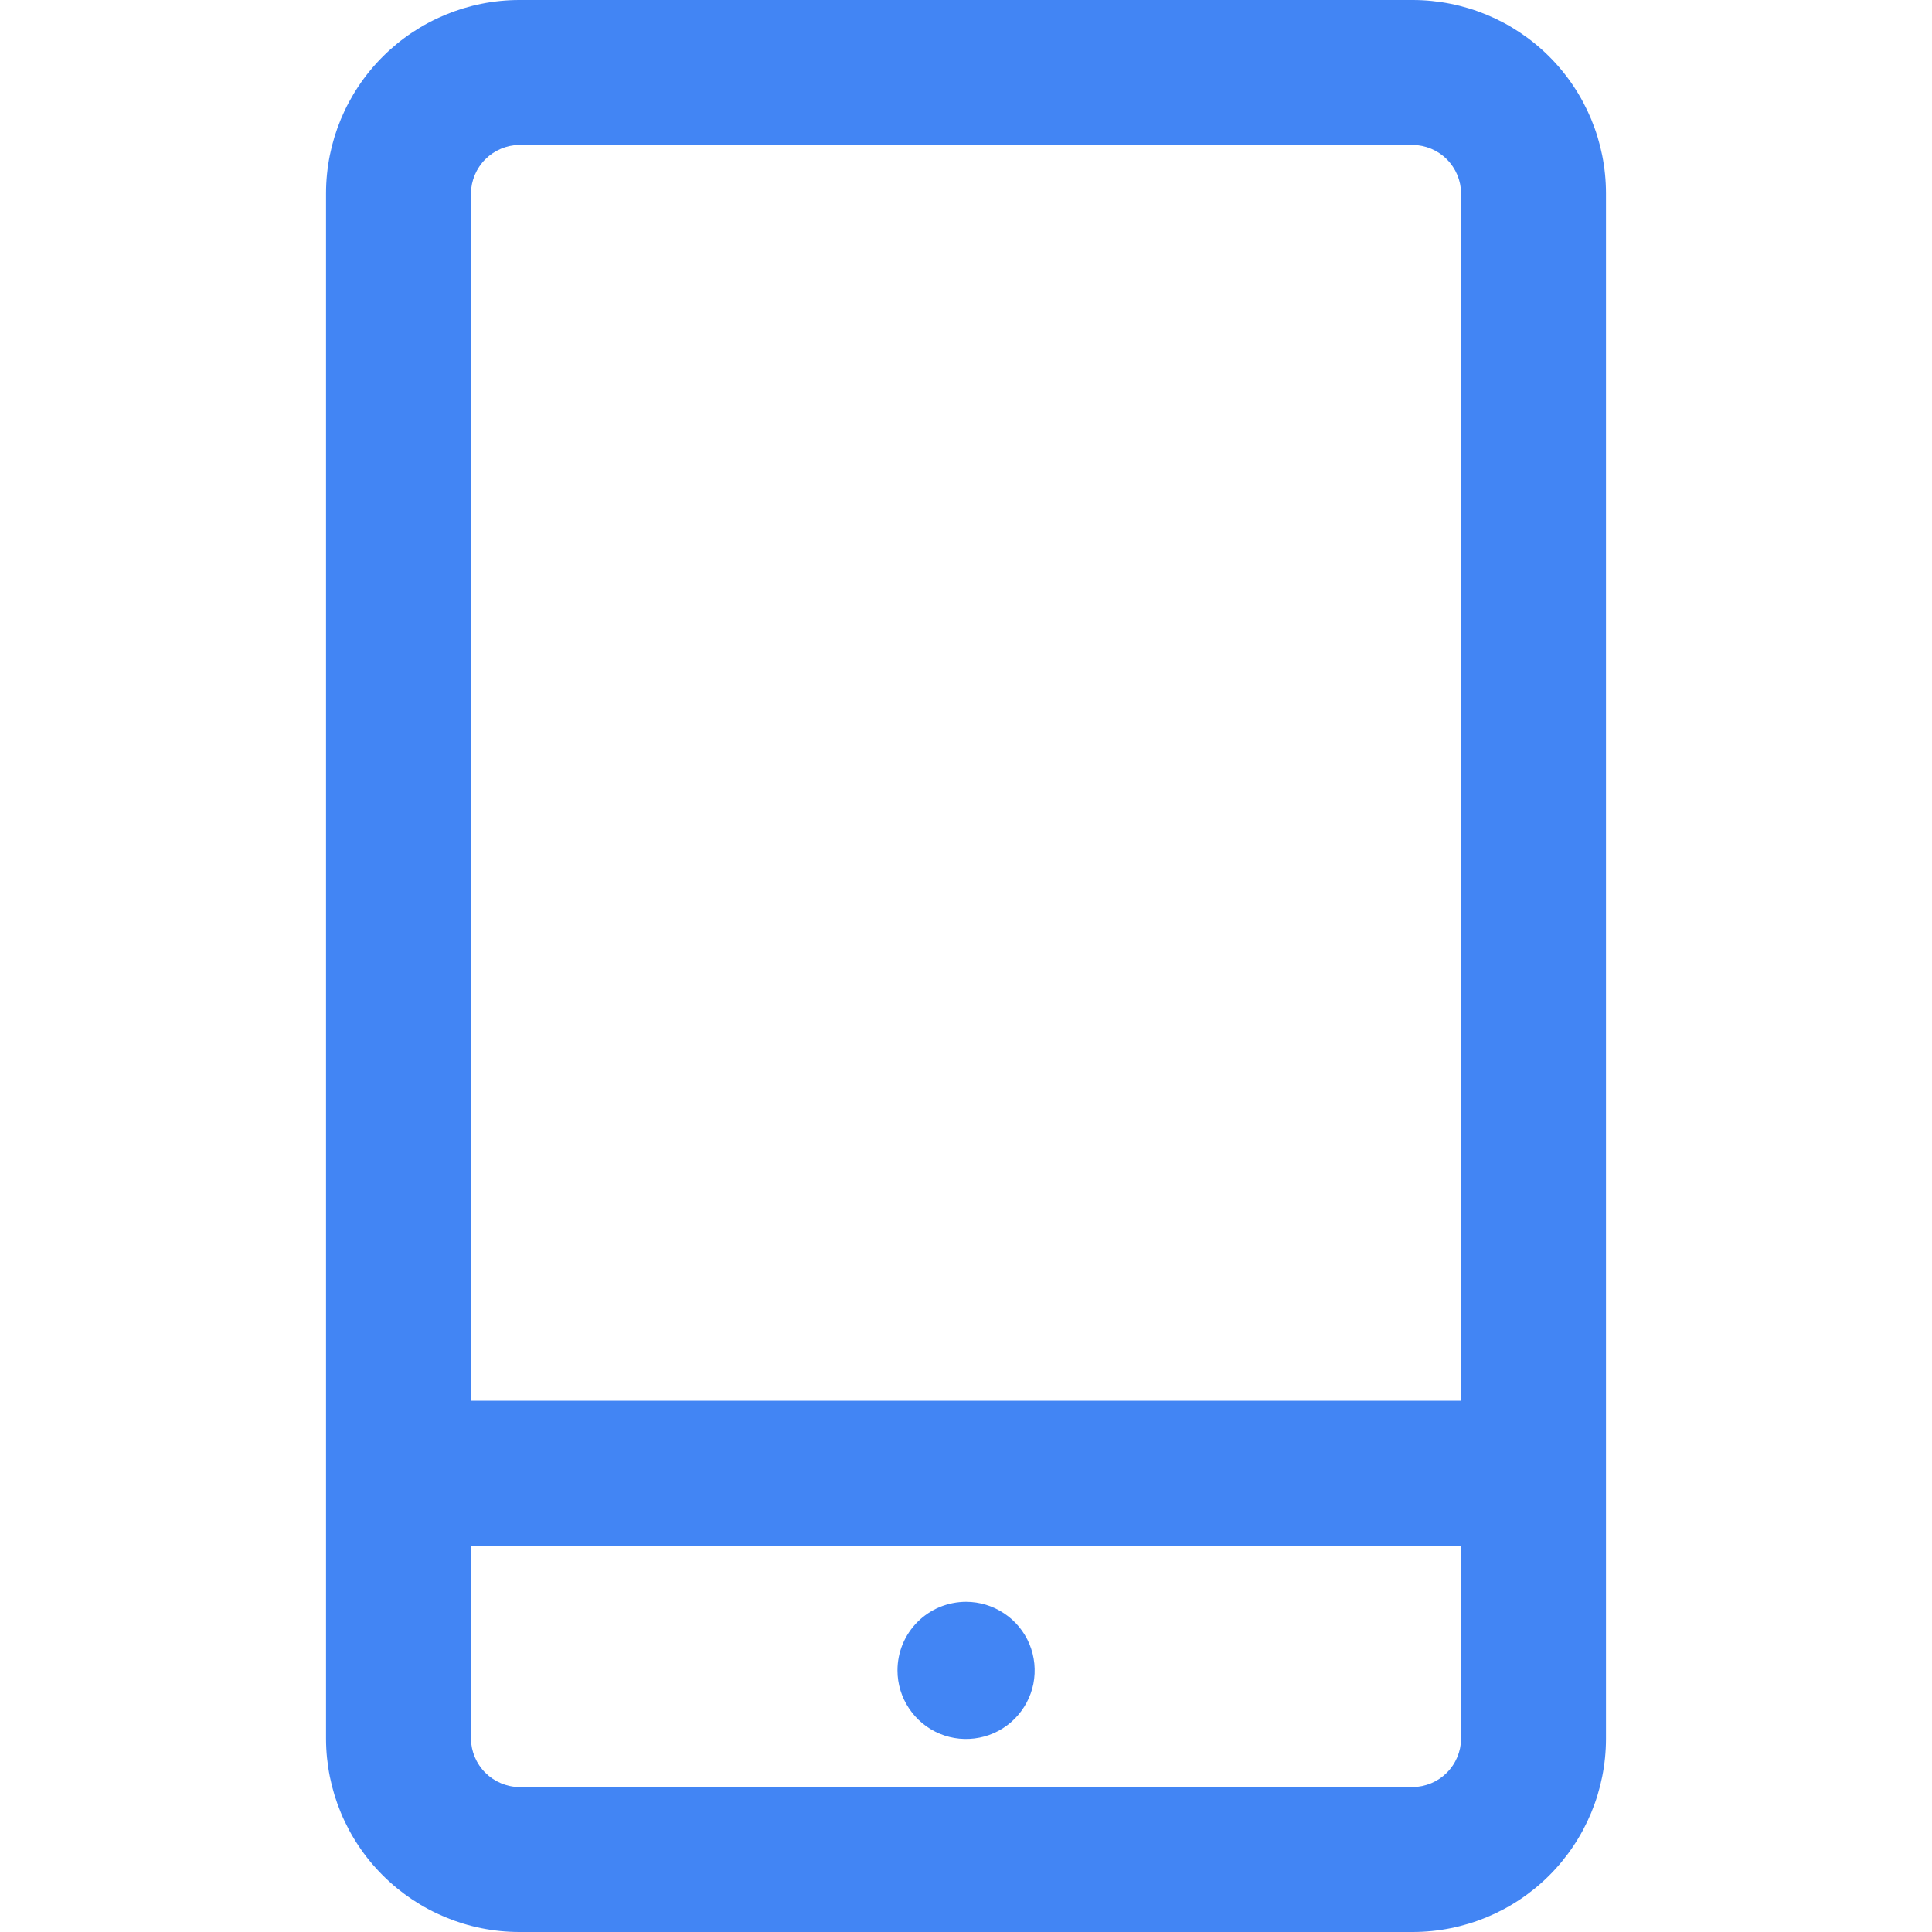 <svg width="32" height="32" viewBox="0 0 32 32" fill="none" xmlns="http://www.w3.org/2000/svg">
<path d="M26.6 3.2V28.8C26.599 29.648 26.262 30.462 25.662 31.062C25.062 31.662 24.249 31.999 23.4 32H8.6C7.752 31.999 6.939 31.661 6.339 31.061C5.739 30.462 5.402 29.648 5.4 28.8V3.2C5.401 2.352 5.739 1.538 6.339 0.938C6.939 0.339 7.752 0.001 8.6 0H23.4C24.249 0.001 25.062 0.338 25.662 0.938C26.262 1.538 26.599 2.352 26.6 3.2V3.2ZM24.2 28.8V25.6H7.8V28.8C7.804 29.011 7.889 29.213 8.038 29.362C8.188 29.511 8.389 29.597 8.6 29.6H23.4C23.612 29.597 23.814 29.512 23.963 29.363C24.113 29.213 24.198 29.011 24.2 28.8V28.8ZM24.2 23.2V3.2C24.198 2.989 24.113 2.787 23.963 2.637C23.814 2.488 23.612 2.403 23.4 2.4H8.6C8.389 2.403 8.188 2.489 8.038 2.638C7.889 2.787 7.804 2.989 7.8 3.2V23.2H24.2Z" fill="#4285F4"/>
<path d="M16.001 26.531C16.226 26.531 16.445 26.598 16.632 26.723C16.819 26.847 16.965 27.025 17.051 27.232C17.137 27.44 17.159 27.668 17.116 27.889C17.072 28.109 16.963 28.311 16.805 28.47C16.646 28.629 16.443 28.738 16.223 28.781C16.003 28.825 15.774 28.803 15.567 28.717C15.359 28.631 15.182 28.485 15.057 28.298C14.932 28.112 14.865 27.892 14.865 27.667C14.865 27.518 14.894 27.37 14.951 27.232C15.008 27.095 15.092 26.969 15.197 26.864C15.303 26.758 15.428 26.675 15.566 26.617C15.704 26.561 15.852 26.531 16.001 26.531Z" fill="#4285F4"/>
</svg>
